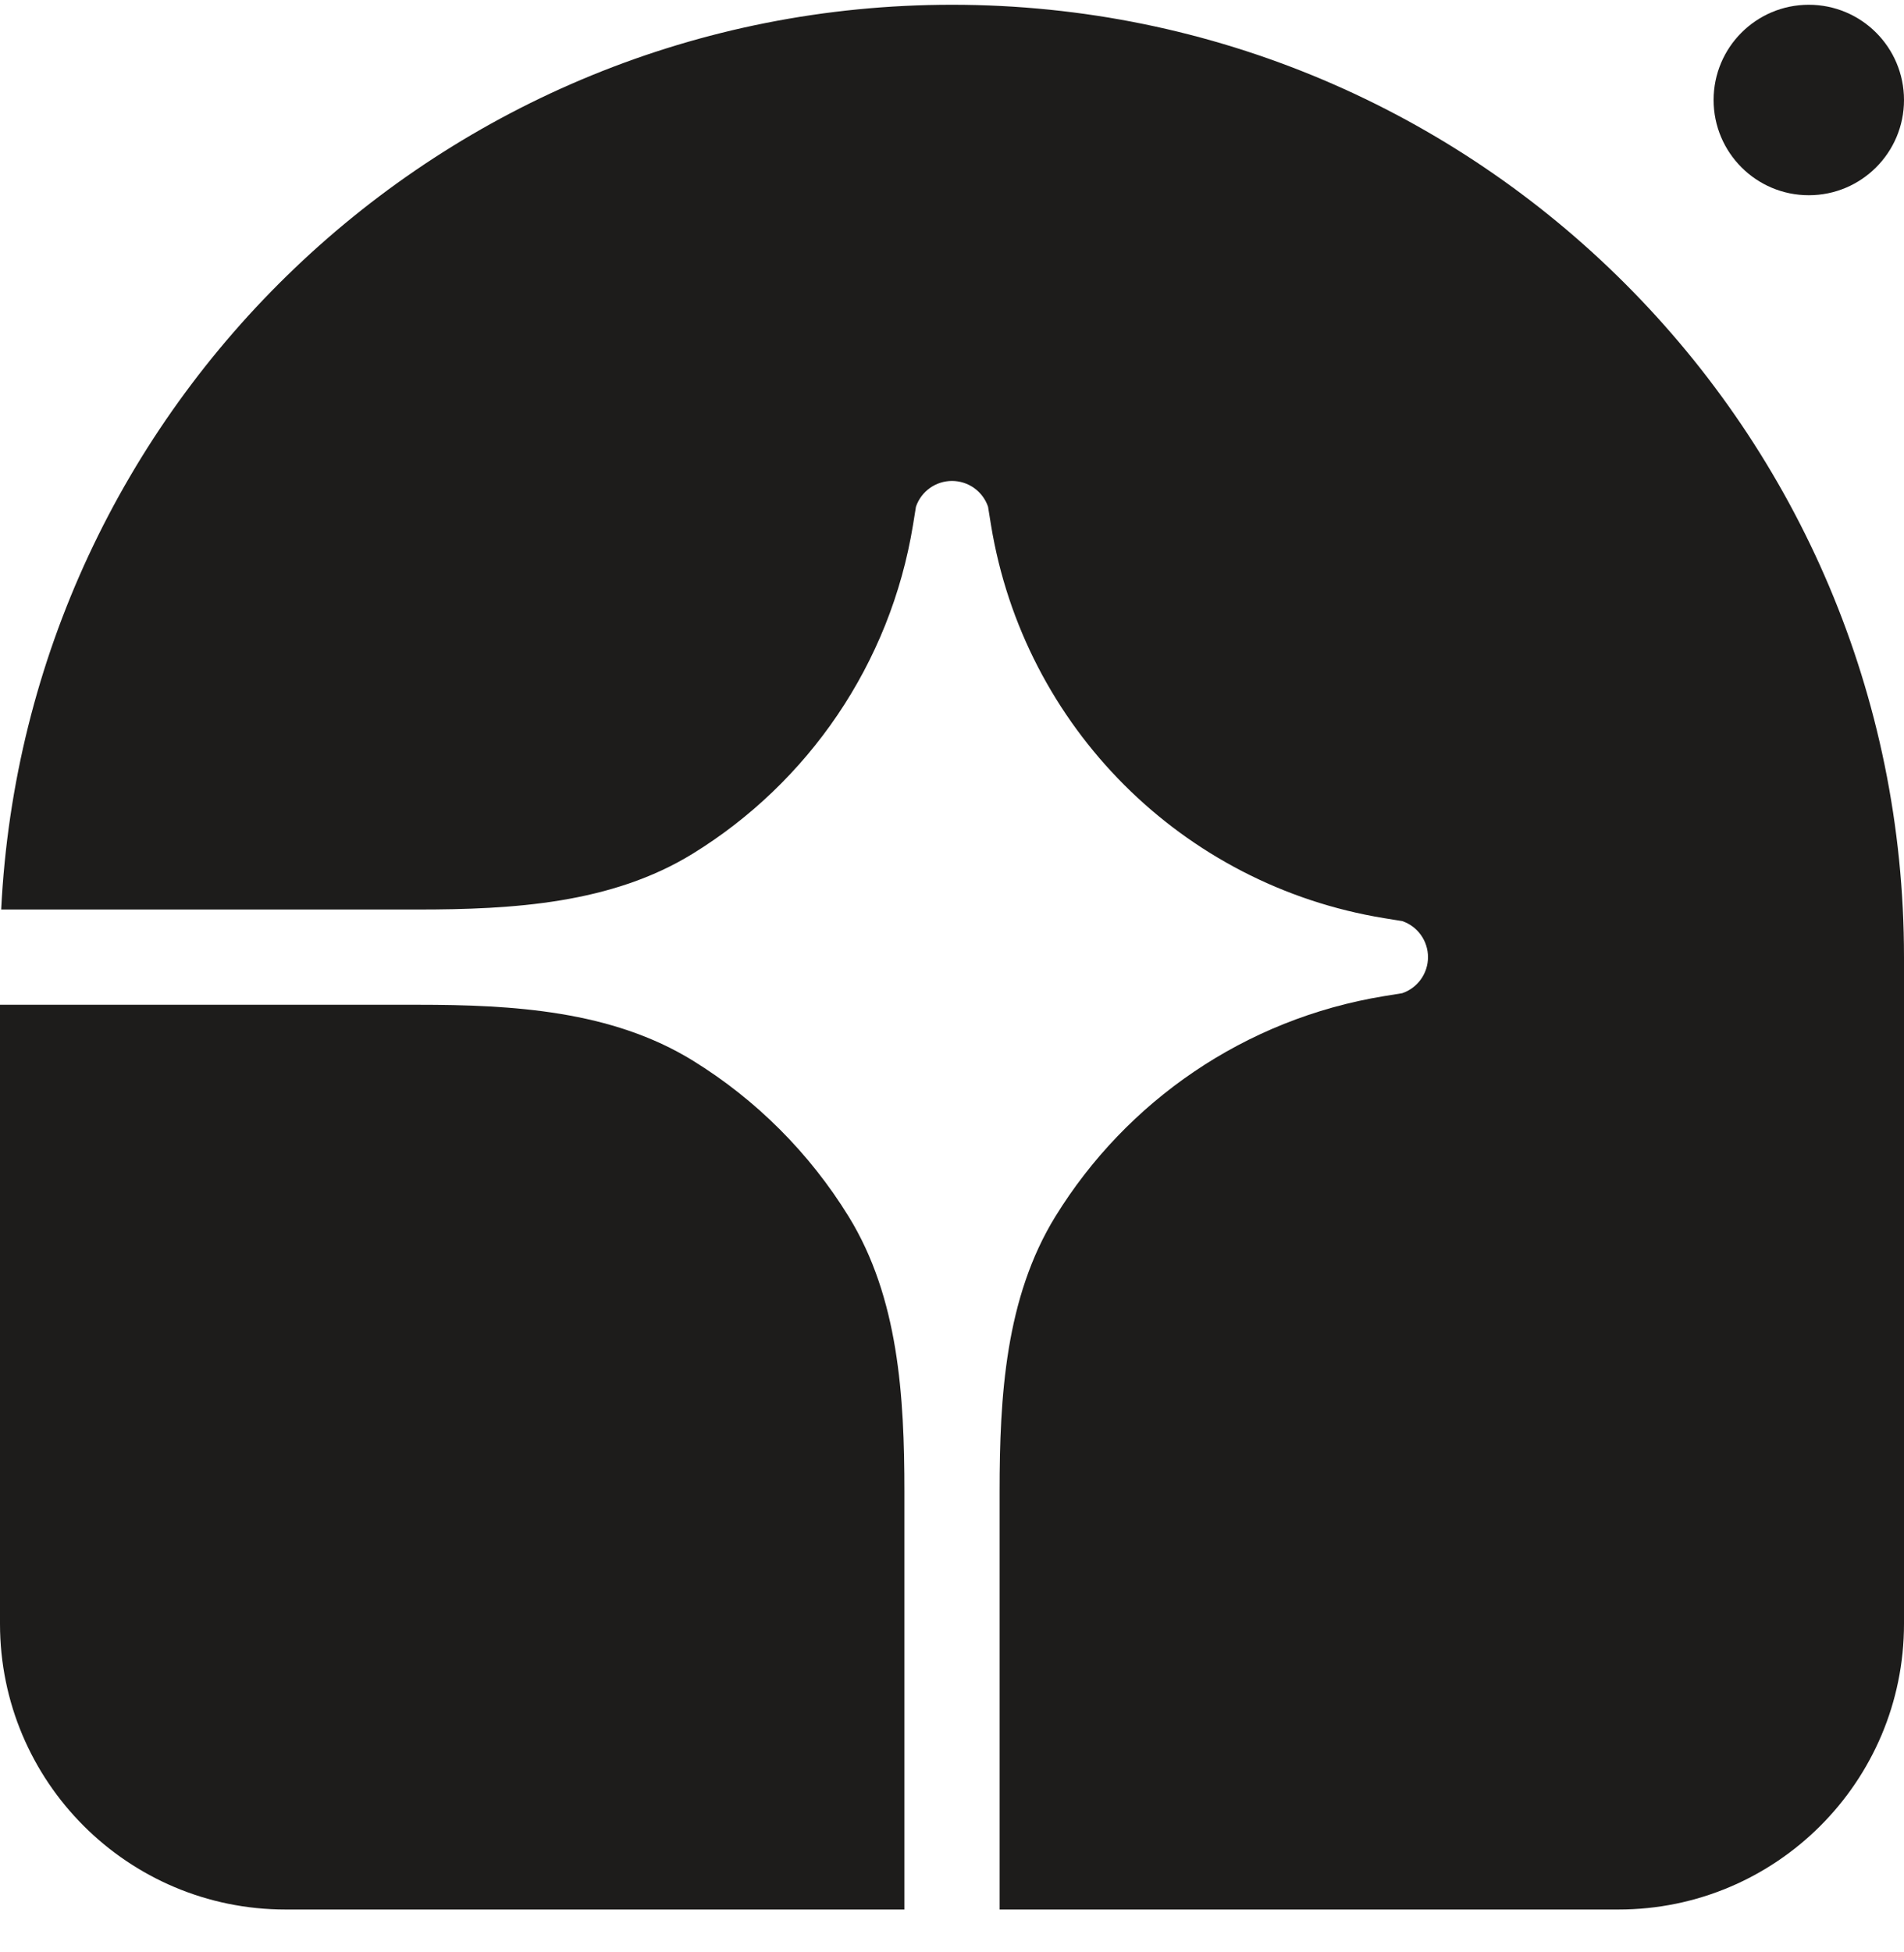 
      <svg data-logo="logo" xmlns="http://www.w3.org/2000/svg" viewBox="0 0 40 41">
        <g id="logogram" transform="translate(0, 0) rotate(0) "><path d="M20 0.1C31.046 0.1 40 9.054 40 20.1V34.1C40 37.414 37.314 40.1 34 40.1H21V31.326C21 29.324 21.122 27.25 22.172 25.546C23.663 23.127 26.151 21.397 29.076 20.919L29.459 20.857C29.783 20.746 30 20.442 30 20.1C30 19.758 29.783 19.454 29.459 19.343L29.076 19.281C24.836 18.588 21.512 15.264 20.819 11.024L20.757 10.64C20.646 10.317 20.342 10.1 20 10.1C19.658 10.1 19.354 10.317 19.243 10.64L19.181 11.024C18.703 13.948 16.973 16.437 14.554 17.927C12.85 18.977 10.776 19.1 8.774 19.1H0.025C0.546 8.519 9.29 0.1 20 0.1Z" fill="#1D1C1B"/><path d="M0 21.1H8.774C10.776 21.1 12.85 21.222 14.554 22.272C15.885 23.092 17.008 24.215 17.828 25.546C18.878 27.25 19 29.324 19 31.326V40.1H6C2.686 40.1 0 37.414 0 34.1V21.1Z" fill="#1D1C1B"/><path d="M40 2.1C40 3.204 39.105 4.1 38 4.1C36.895 4.1 36 3.204 36 2.1C36 0.995 36.895 0.1 38 0.1C39.105 0.1 40 0.995 40 2.1Z" fill="#1D1C1B"/></g>
        <g id="logotype" transform="translate(40, 20.5)"></g>
        
      </svg>
    
